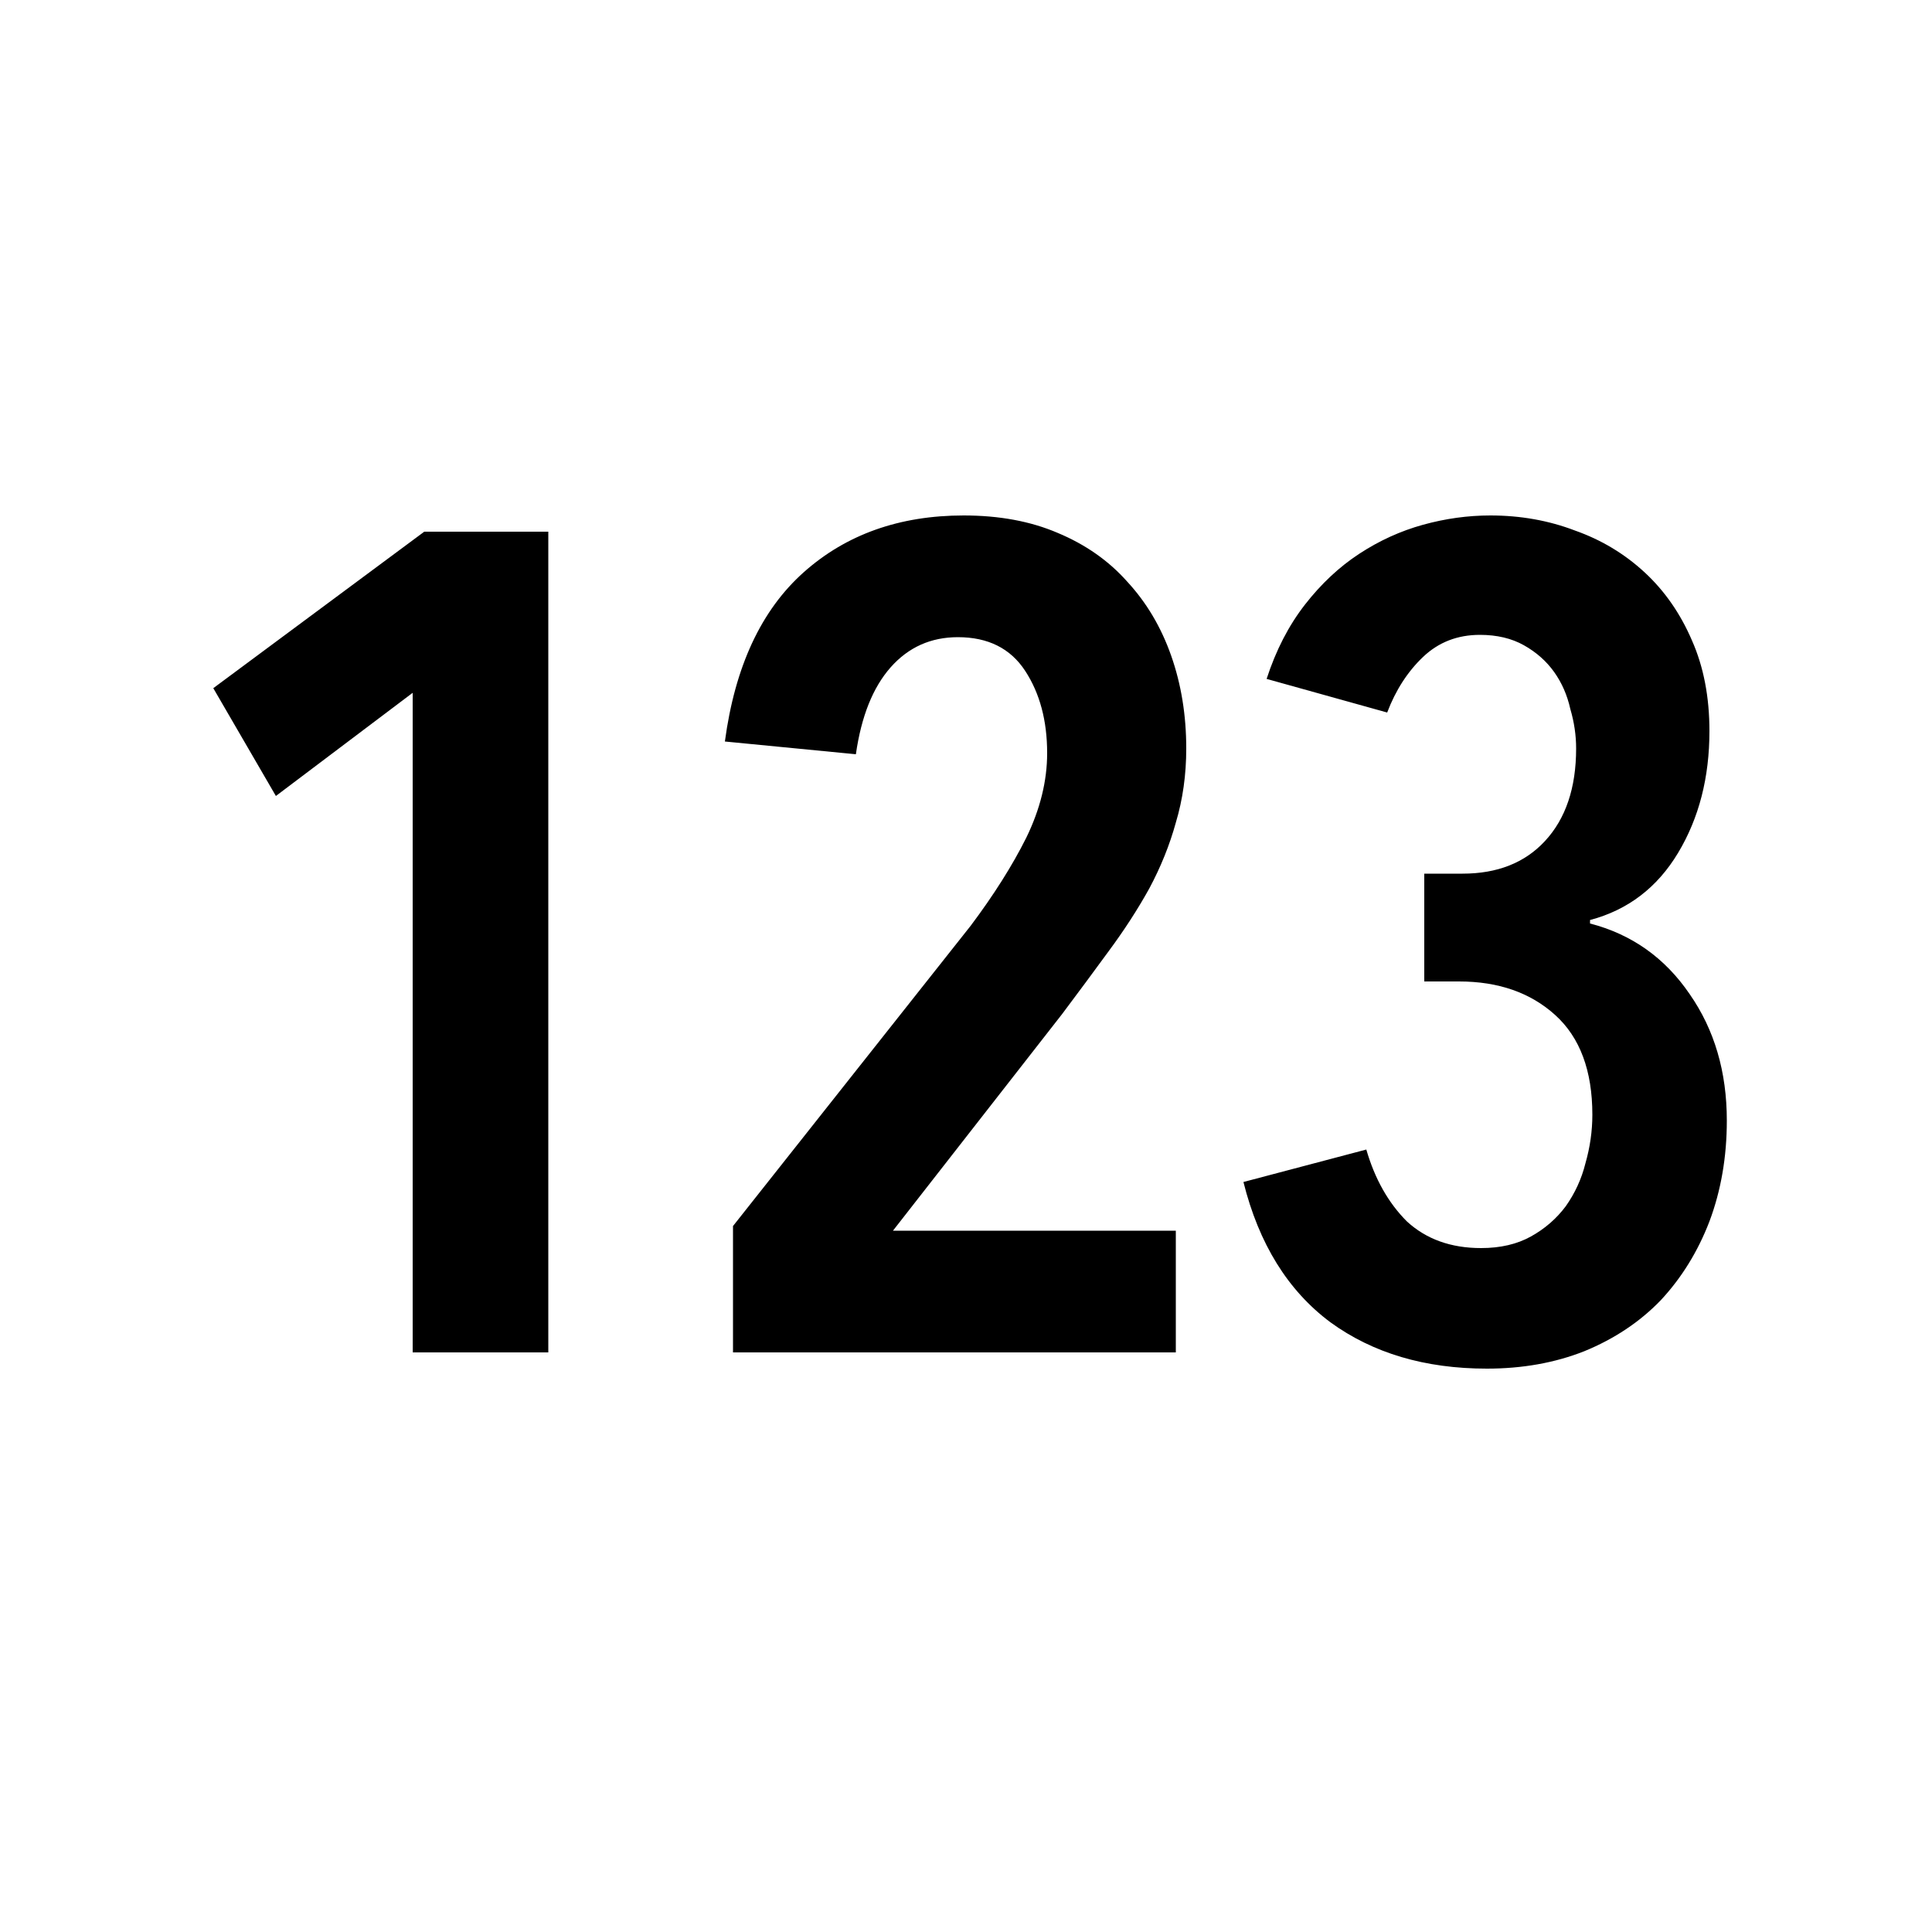 <svg width="20" height="20" viewBox="0 0 20 20" fill="none" xmlns="http://www.w3.org/2000/svg">
<path d="M4.272 14V7.172L2.856 8.24L2.208 7.124L4.392 5.504H5.676V14H4.272ZM12.28 7.748C12.28 8.02 12.244 8.276 12.172 8.516C12.108 8.748 12.016 8.976 11.896 9.2C11.776 9.416 11.636 9.632 11.476 9.848C11.324 10.056 11.164 10.272 10.996 10.496L9.244 12.74H12.172V14H7.588V12.692L10.048 9.584C10.288 9.264 10.48 8.96 10.624 8.672C10.768 8.376 10.84 8.084 10.84 7.796C10.84 7.46 10.764 7.176 10.612 6.944C10.46 6.712 10.228 6.596 9.916 6.596C9.636 6.596 9.404 6.7 9.22 6.908C9.036 7.116 8.916 7.416 8.86 7.808L7.504 7.676C7.608 6.9 7.88 6.316 8.32 5.924C8.76 5.532 9.312 5.336 9.976 5.336C10.344 5.336 10.668 5.396 10.948 5.516C11.236 5.636 11.476 5.804 11.668 6.02C11.868 6.236 12.02 6.492 12.124 6.788C12.228 7.084 12.28 7.404 12.28 7.748ZM17.876 11.6C17.876 11.976 17.816 12.324 17.696 12.644C17.576 12.956 17.408 13.228 17.192 13.46C16.976 13.684 16.712 13.86 16.4 13.988C16.096 14.108 15.76 14.168 15.392 14.168C14.752 14.168 14.212 14.008 13.772 13.688C13.332 13.36 13.032 12.876 12.872 12.236L14.144 11.9C14.232 12.204 14.372 12.452 14.564 12.644C14.764 12.828 15.02 12.92 15.332 12.92C15.532 12.92 15.704 12.88 15.848 12.8C15.992 12.72 16.112 12.616 16.208 12.488C16.304 12.352 16.372 12.204 16.412 12.044C16.46 11.876 16.484 11.708 16.484 11.54C16.484 11.084 16.356 10.74 16.1 10.508C15.844 10.276 15.512 10.16 15.104 10.16H14.744V9.044H15.14C15.5 9.044 15.784 8.932 15.992 8.708C16.208 8.476 16.316 8.156 16.316 7.748C16.316 7.612 16.296 7.476 16.256 7.34C16.224 7.196 16.168 7.068 16.088 6.956C16.008 6.844 15.904 6.752 15.776 6.68C15.648 6.608 15.496 6.572 15.32 6.572C15.088 6.572 14.892 6.648 14.732 6.8C14.572 6.952 14.448 7.144 14.36 7.376L13.112 7.028C13.208 6.732 13.34 6.476 13.508 6.26C13.676 6.044 13.864 5.868 14.072 5.732C14.28 5.596 14.5 5.496 14.732 5.432C14.964 5.368 15.196 5.336 15.428 5.336C15.74 5.336 16.032 5.388 16.304 5.492C16.576 5.588 16.816 5.732 17.024 5.924C17.232 6.116 17.396 6.352 17.516 6.632C17.636 6.904 17.696 7.216 17.696 7.568C17.696 8.048 17.588 8.468 17.372 8.828C17.156 9.188 16.852 9.42 16.46 9.524V9.56C16.892 9.672 17.236 9.916 17.492 10.292C17.748 10.66 17.876 11.096 17.876 11.6Z" fill="currentColor"/>
</svg>
